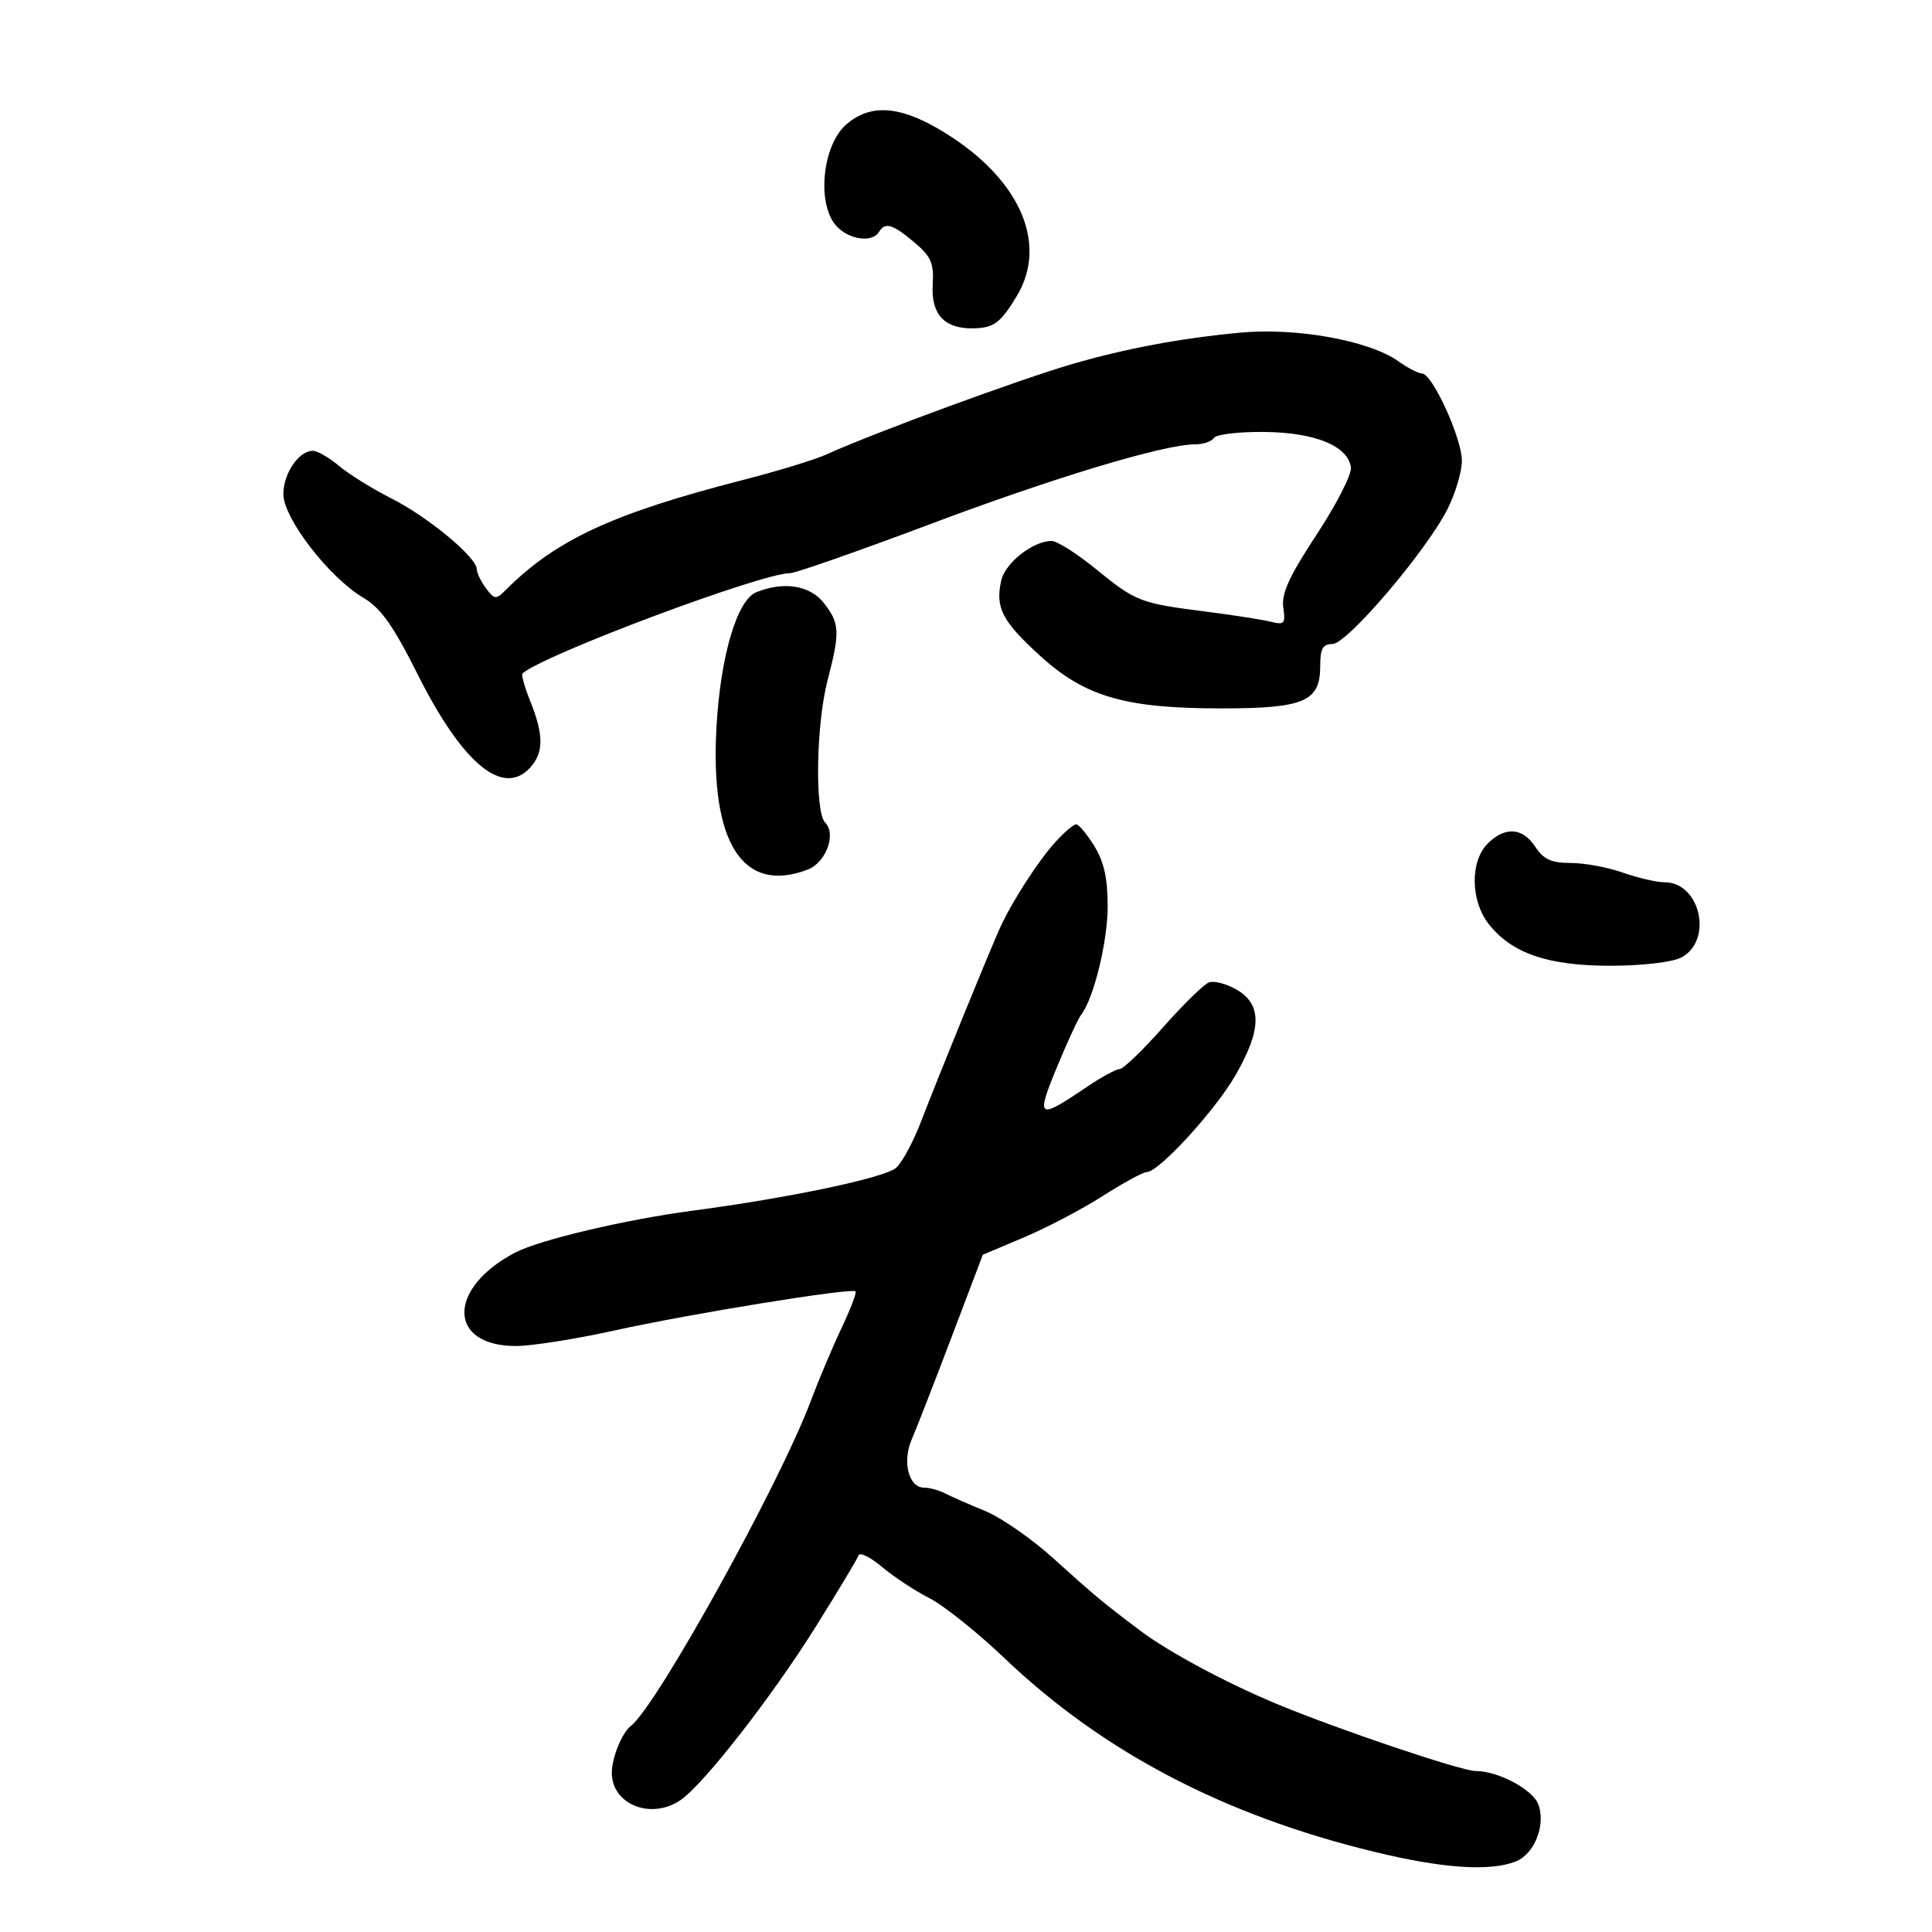 <svg xmlns="http://www.w3.org/2000/svg" width="300" height="300" viewBox="0 0 300 300" version="1.1">
	<path d="M 131.427 19.309 C 127.951 22.299, 126.843 30.585, 129.397 34.484 C 131.075 37.044, 135.298 37.946, 136.500 36 C 137.458 34.449, 138.591 34.785, 141.957 37.617 C 144.596 39.838, 145.031 40.839, 144.831 44.233 C 144.564 48.755, 146.606 51.011, 150.941 50.985 C 154.276 50.965, 155.313 50.219, 157.870 46 C 162.989 37.557, 158.028 27.086, 145.500 19.890 C 139.393 16.383, 135.038 16.203, 131.427 19.309 M 192.500 51.659 C 183.304 52.530, 174.829 54.114, 166.593 56.501 C 158.400 58.875, 135.423 67.322, 128.336 70.564 C 126.596 71.361, 120.746 73.149, 115.336 74.539 C 95.142 79.726, 86.329 83.814, 78.536 91.607 C 77.020 93.123, 76.794 93.106, 75.481 91.372 C 74.702 90.342, 74.049 88.990, 74.032 88.366 C 73.979 86.498, 66.438 80.255, 60.786 77.401 C 57.879 75.933, 54.228 73.667, 52.673 72.366 C 51.119 71.065, 49.276 70, 48.578 70 C 46.395 70, 44 73.525, 44 76.737 C 44 80.470, 51.122 89.694, 56.414 92.817 C 59.139 94.425, 61.037 97.103, 64.886 104.774 C 71.841 118.633, 78.135 123.823, 82.345 119.171 C 84.430 116.868, 84.438 114.135, 82.375 108.979 C 81.481 106.745, 80.918 104.764, 81.125 104.577 C 84.272 101.725, 118.218 89, 122.678 89 C 123.513 89, 133.212 85.608, 144.231 81.462 C 163.629 74.164, 180.751 69, 185.550 69 C 186.833 69, 188.160 68.550, 188.500 68 C 188.840 67.450, 192.354 67.033, 196.309 67.073 C 204.210 67.153, 209.300 69.234, 209.772 72.576 C 209.921 73.634, 207.527 78.325, 204.452 83 C 200.199 89.465, 198.958 92.175, 199.267 94.317 C 199.633 96.855, 199.437 97.076, 197.292 96.537 C 195.983 96.209, 191.455 95.501, 187.231 94.966 C 177.042 93.674, 176.376 93.416, 170.162 88.355 C 167.222 85.960, 164.140 84, 163.313 84 C 160.391 84, 156.072 87.395, 155.462 90.171 C 154.538 94.379, 155.598 96.432, 161.458 101.788 C 168.455 108.183, 174.682 110, 189.593 110 C 202.517 110, 205 108.944, 205 103.443 C 205 100.721, 205.400 100, 206.910 100 C 209.173 100, 221.398 85.666, 224.750 79.081 C 225.988 76.650, 227 73.251, 227 71.527 C 227 68.058, 222.401 58, 220.815 58 C 220.262 58, 218.610 57.147, 217.145 56.103 C 212.603 52.869, 201.280 50.828, 192.500 51.659 M 117.434 91.963 C 114.461 93.167, 111.897 101.795, 111.264 112.731 C 110.215 130.848, 115.305 138.876, 125.407 135.035 C 128.253 133.953, 129.907 129.507, 128.127 127.727 C 126.502 126.102, 126.733 112.446, 128.500 105.661 C 130.463 98.124, 130.399 96.777, 127.927 93.635 C 125.762 90.882, 121.702 90.235, 117.434 91.963 M 163.880 130.750 C 161.210 133.694, 157.186 139.921, 155.317 144 C 153.795 147.324, 145.754 167.039, 143.012 174.171 C 141.813 177.290, 140.082 180.509, 139.166 181.323 C 137.408 182.885, 122.594 186.008, 107.500 187.999 C 97.217 189.355, 83.855 192.505, 80.071 194.466 C 69.451 199.970, 69.456 208.988, 80.079 209.009 C 82.510 209.013, 89.450 207.921, 95.500 206.580 C 107.105 204.009, 132.254 199.932, 132.853 200.524 C 133.047 200.715, 132.054 203.307, 130.647 206.282 C 129.239 209.257, 127.108 214.310, 125.911 217.509 C 121.100 230.366, 101.938 264.979, 97.958 268 C 96.593 269.036, 95 272.957, 95 275.279 C 95 280.238, 101.191 282.656, 105.736 279.473 C 109.374 276.924, 119.841 263.493, 126.603 252.695 C 130.115 247.088, 133.138 242.057, 133.322 241.516 C 133.505 240.975, 135.143 241.784, 136.961 243.314 C 138.780 244.844, 142.089 247.025, 144.316 248.161 C 146.543 249.297, 151.823 253.521, 156.051 257.549 C 171.289 272.064, 190.111 281.908, 213.429 287.557 C 224.016 290.122, 231.234 290.622, 235.312 289.071 C 238.241 287.958, 240.067 283.415, 238.878 280.200 C 238.015 277.865, 232.633 275, 229.112 275 C 226.906 275, 207.702 268.521, 198.281 264.598 C 190.328 261.287, 181.466 256.527, 177 253.167 C 171.237 248.831, 169.929 247.742, 163.581 241.993 C 160.236 238.964, 155.475 235.655, 153 234.640 C 150.525 233.625, 147.719 232.391, 146.764 231.897 C 145.809 231.404, 144.332 231, 143.481 231 C 141.096 231, 140.070 226.963, 141.575 223.500 C 142.292 221.850, 145.069 214.726, 147.745 207.668 L 152.610 194.836 159.055 192.113 C 162.600 190.615, 168.096 187.727, 171.269 185.695 C 174.443 183.663, 177.502 182, 178.067 182 C 179.944 182, 188.731 172.399, 191.880 166.908 C 195.913 159.876, 195.974 156.007, 192.090 153.712 C 190.490 152.767, 188.521 152.246, 187.716 152.556 C 186.910 152.865, 183.691 156.016, 180.561 159.559 C 177.431 163.101, 174.418 166, 173.866 166 C 173.313 166, 170.979 167.274, 168.680 168.832 C 161.156 173.929, 160.822 173.707, 164.091 165.779 C 165.700 161.878, 167.399 158.194, 167.866 157.593 C 169.839 155.058, 172 146.220, 172 140.690 C 172 136.404, 171.417 133.793, 169.918 131.368 C 168.774 129.516, 167.508 128, 167.106 128 C 166.703 128, 165.252 129.238, 163.880 130.750 M 231 131 C 228.252 133.748, 228.336 139.887, 231.171 143.491 C 234.741 148.028, 240.346 149.955, 250 149.963 C 254.852 149.967, 259.573 149.431, 261 148.712 C 266.060 146.166, 264.081 137, 258.471 137 C 257.250 137, 254.338 136.325, 252 135.500 C 249.662 134.675, 246.015 134, 243.897 134 C 240.893 134, 239.686 133.450, 238.408 131.500 C 236.431 128.483, 233.701 128.299, 231 131" stroke="none" fill="black" fill-rule="evenodd"/>
</svg>